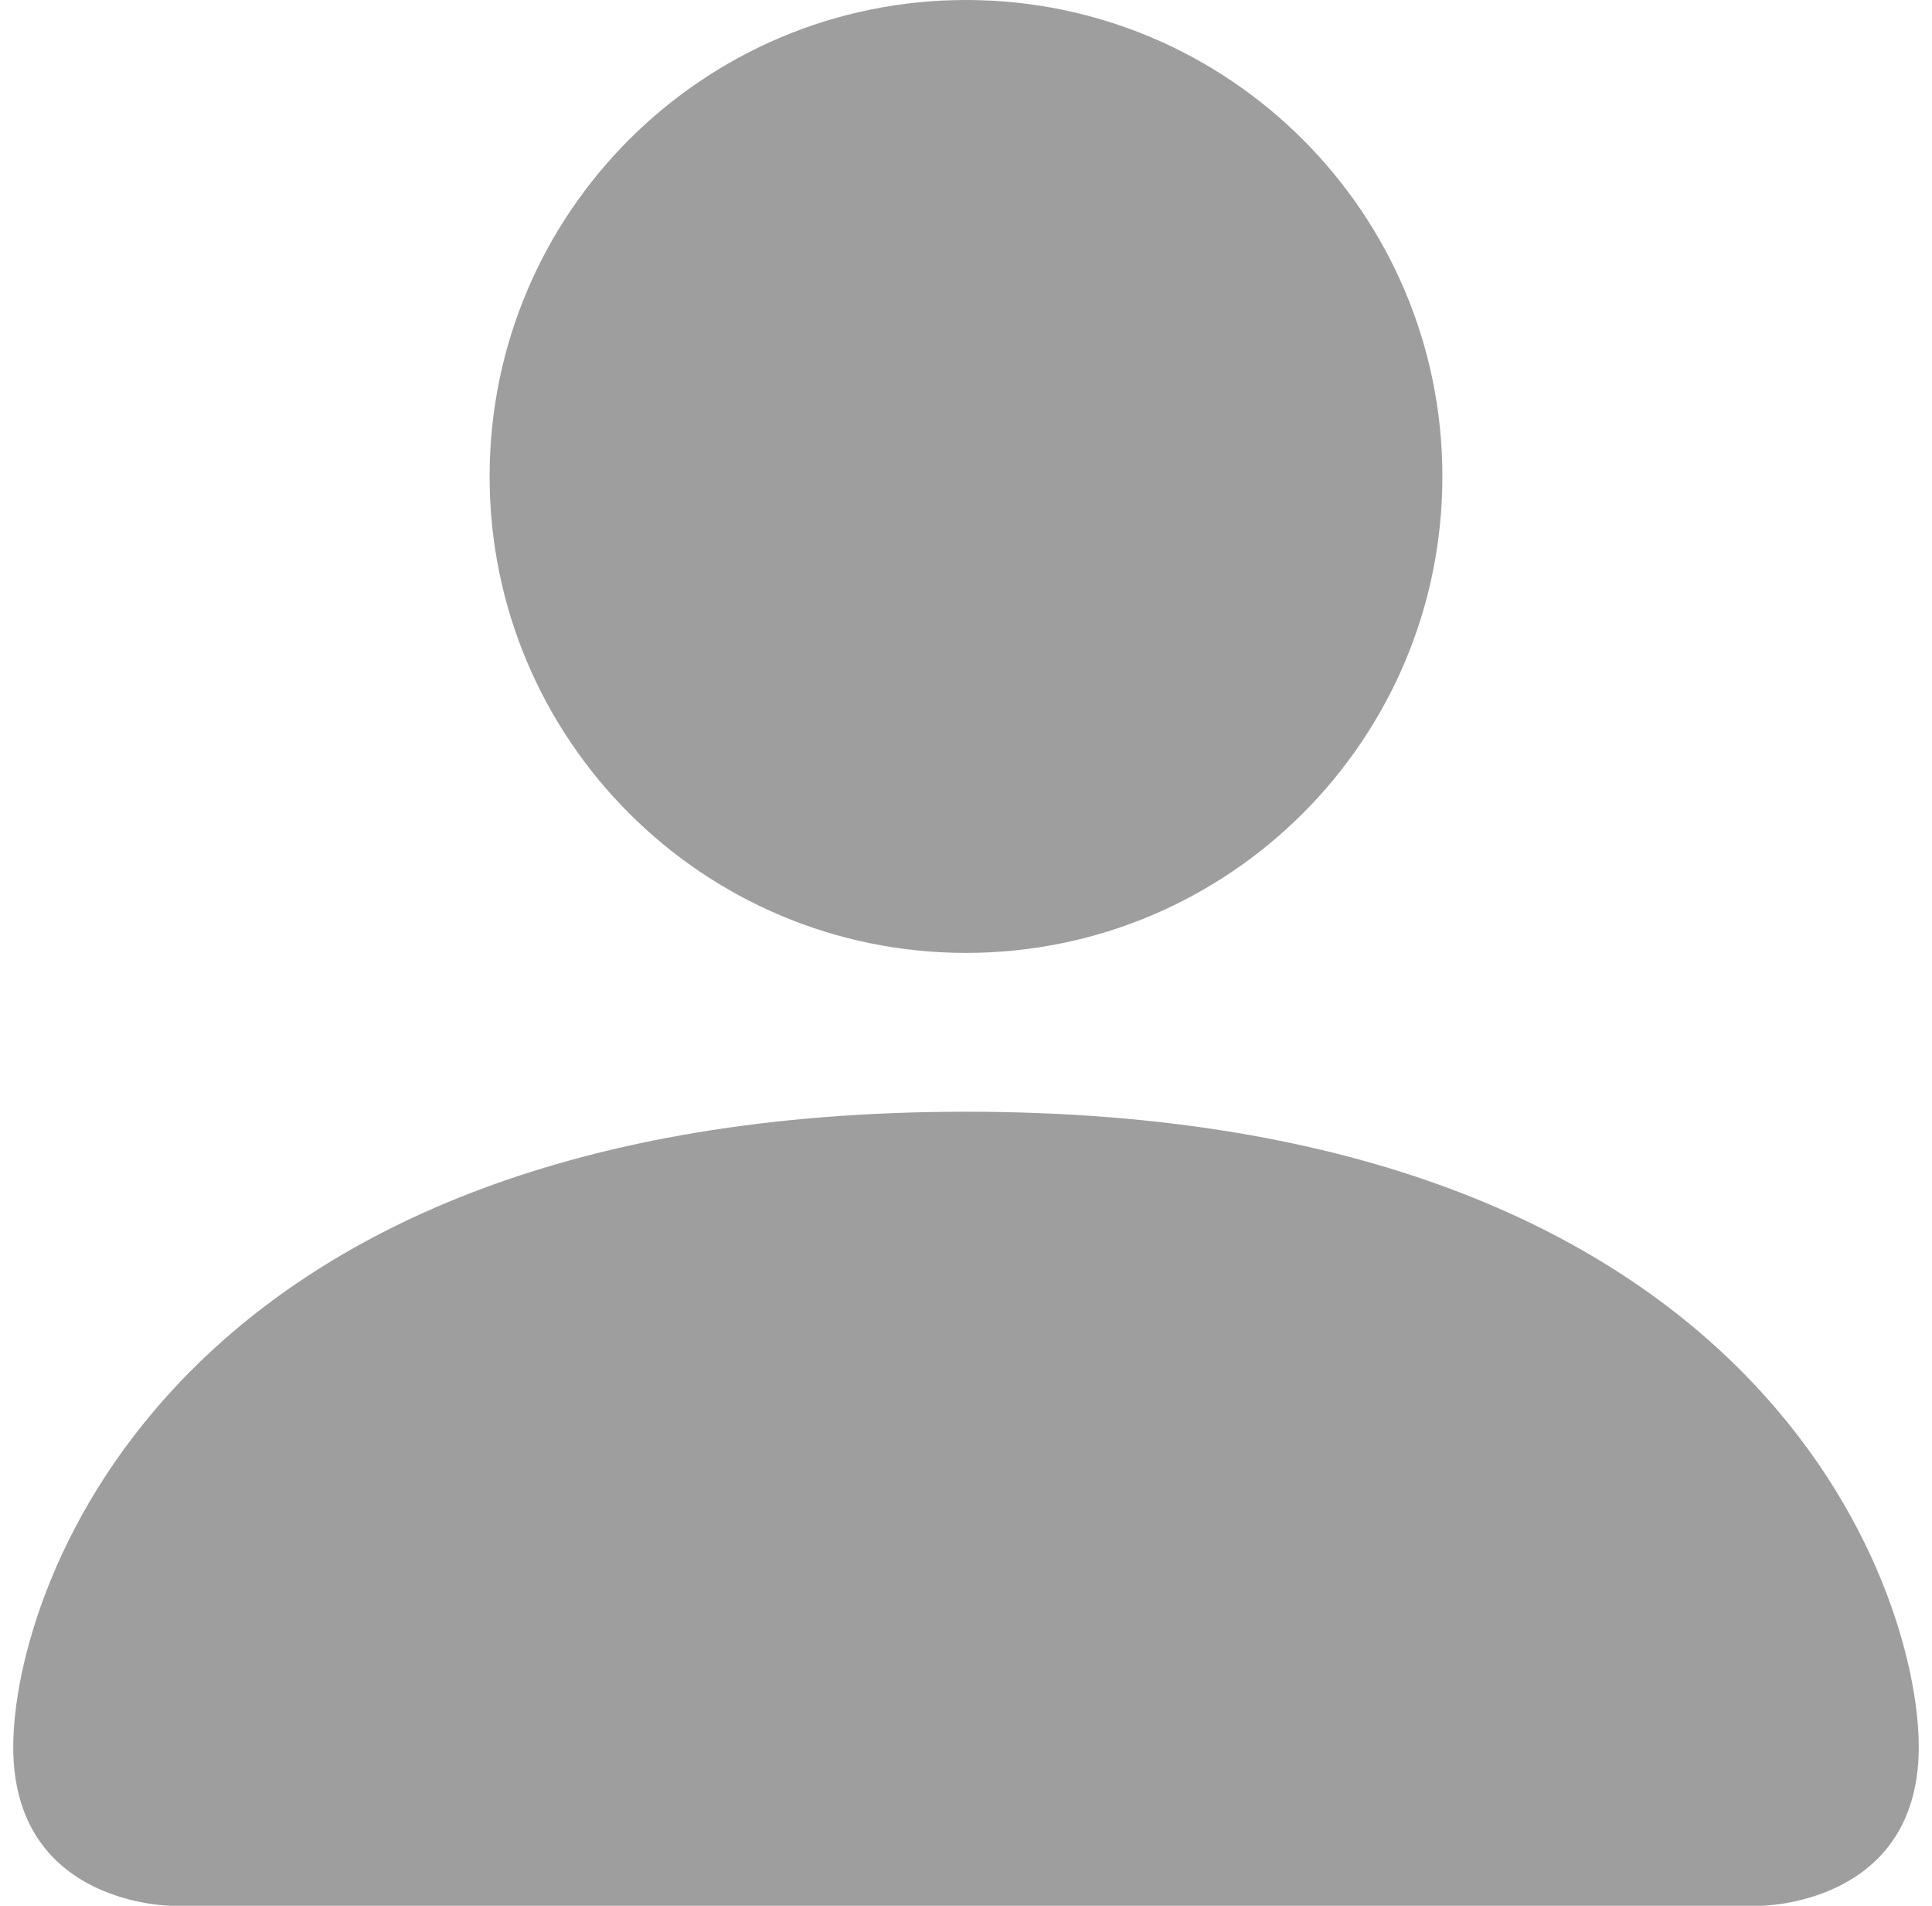 <svg width="73" height="72" viewBox="0 0 73 72" fill="none" xmlns="http://www.w3.org/2000/svg">
<g id="person-fill">
<g id="person-fill_2">
<path d="M6.5 72C6.5 72 0.5 72 0.5 66C0.5 60 6.5 42 36.5 42C66.5 42 72.5 60 72.5 66C72.5 72 66.5 72 66.5 72H6.5Z" fill="#9E9E9E"/>
<path d="M36.5 36C46.441 36 54.5 27.941 54.5 18C54.5 8.059 46.441 0 36.5 0C26.559 0 18.5 8.059 18.5 18C18.5 27.941 26.559 36 36.5 36Z" fill="#9E9E9E"/>
</g>
</g>
</svg>

